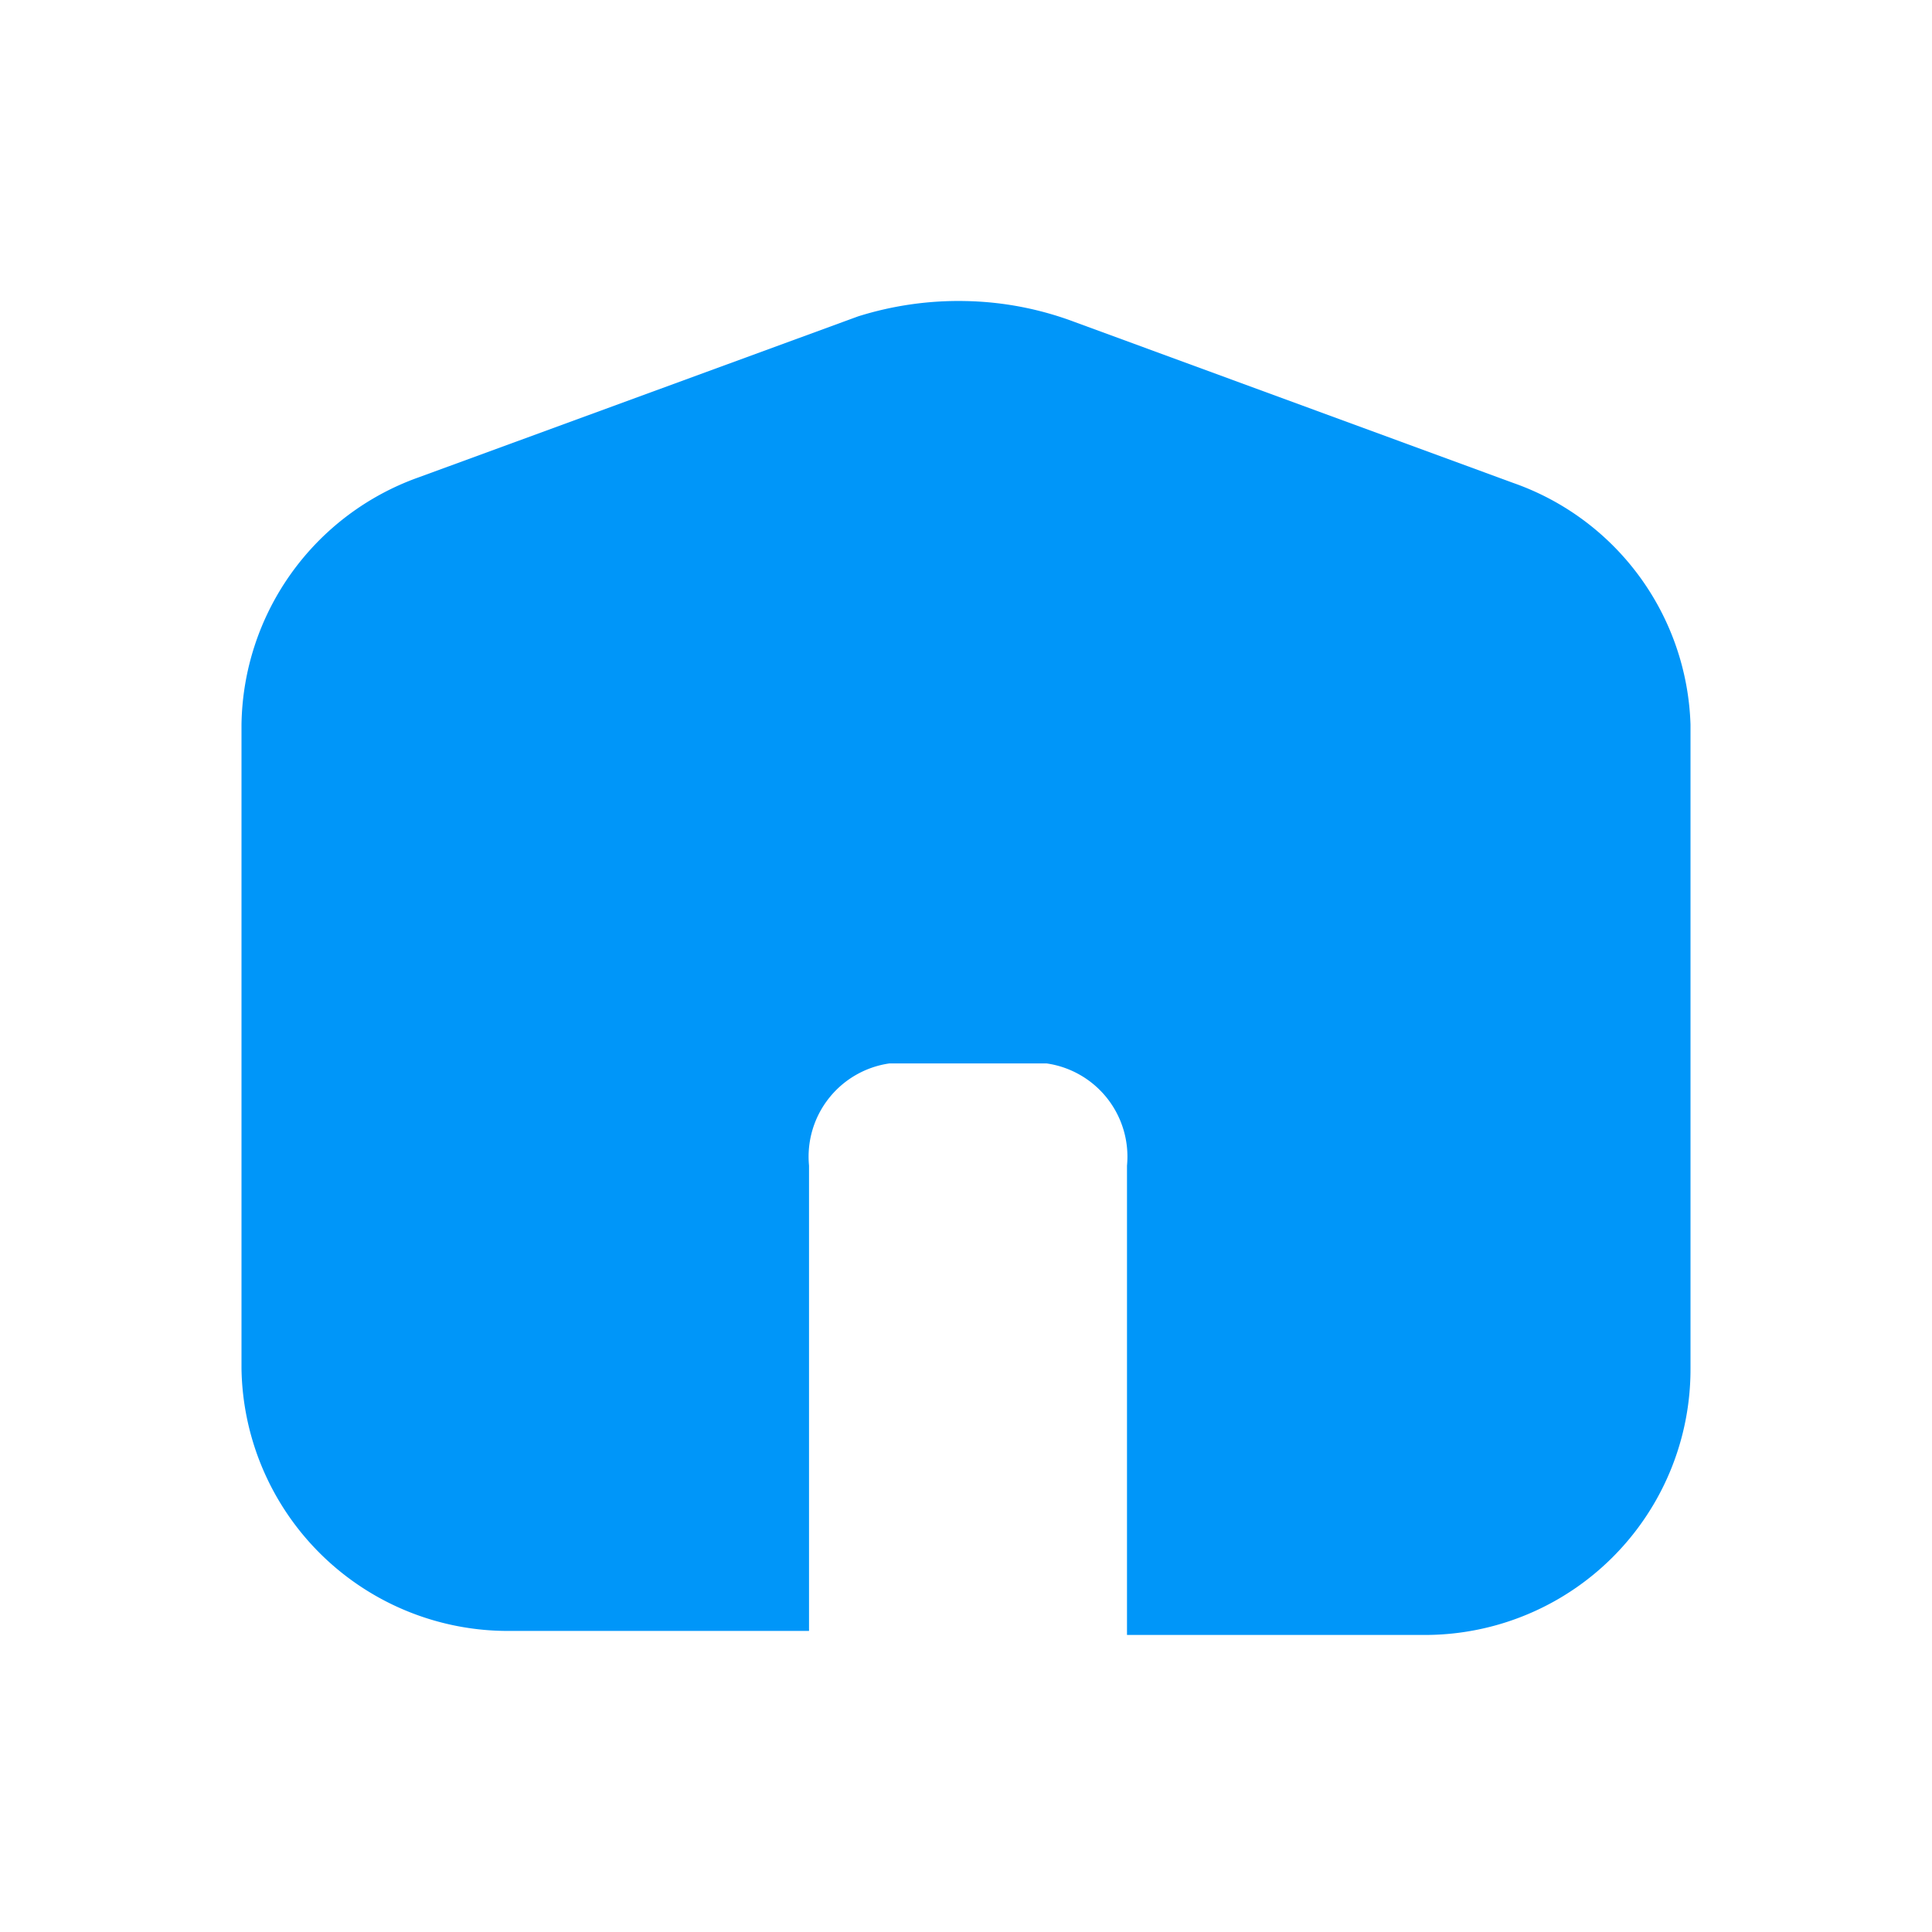 <svg id="Layer_1" data-name="Layer 1" xmlns="http://www.w3.org/2000/svg" viewBox="0 0 24 24">
  <title>icon</title>
  <path d="M21,9V17a3.3,3.3,0,0,1-3.29,3.31H14V14.48a1.17,1.17,0,0,0-1-1.27H11.05a1.17,1.17,0,0,0-1,1.27v5.78H6.32A3.31,3.31,0,0,1,3,17V9A3.31,3.31,0,0,1,5.2,5.93l5.46-2A4.16,4.16,0,0,1,12,3.74,4.06,4.06,0,0,1,13.35,4l5.45,2A3.29,3.29,0,0,1,21,9Z" fill="#0096f9"/>
</svg>
